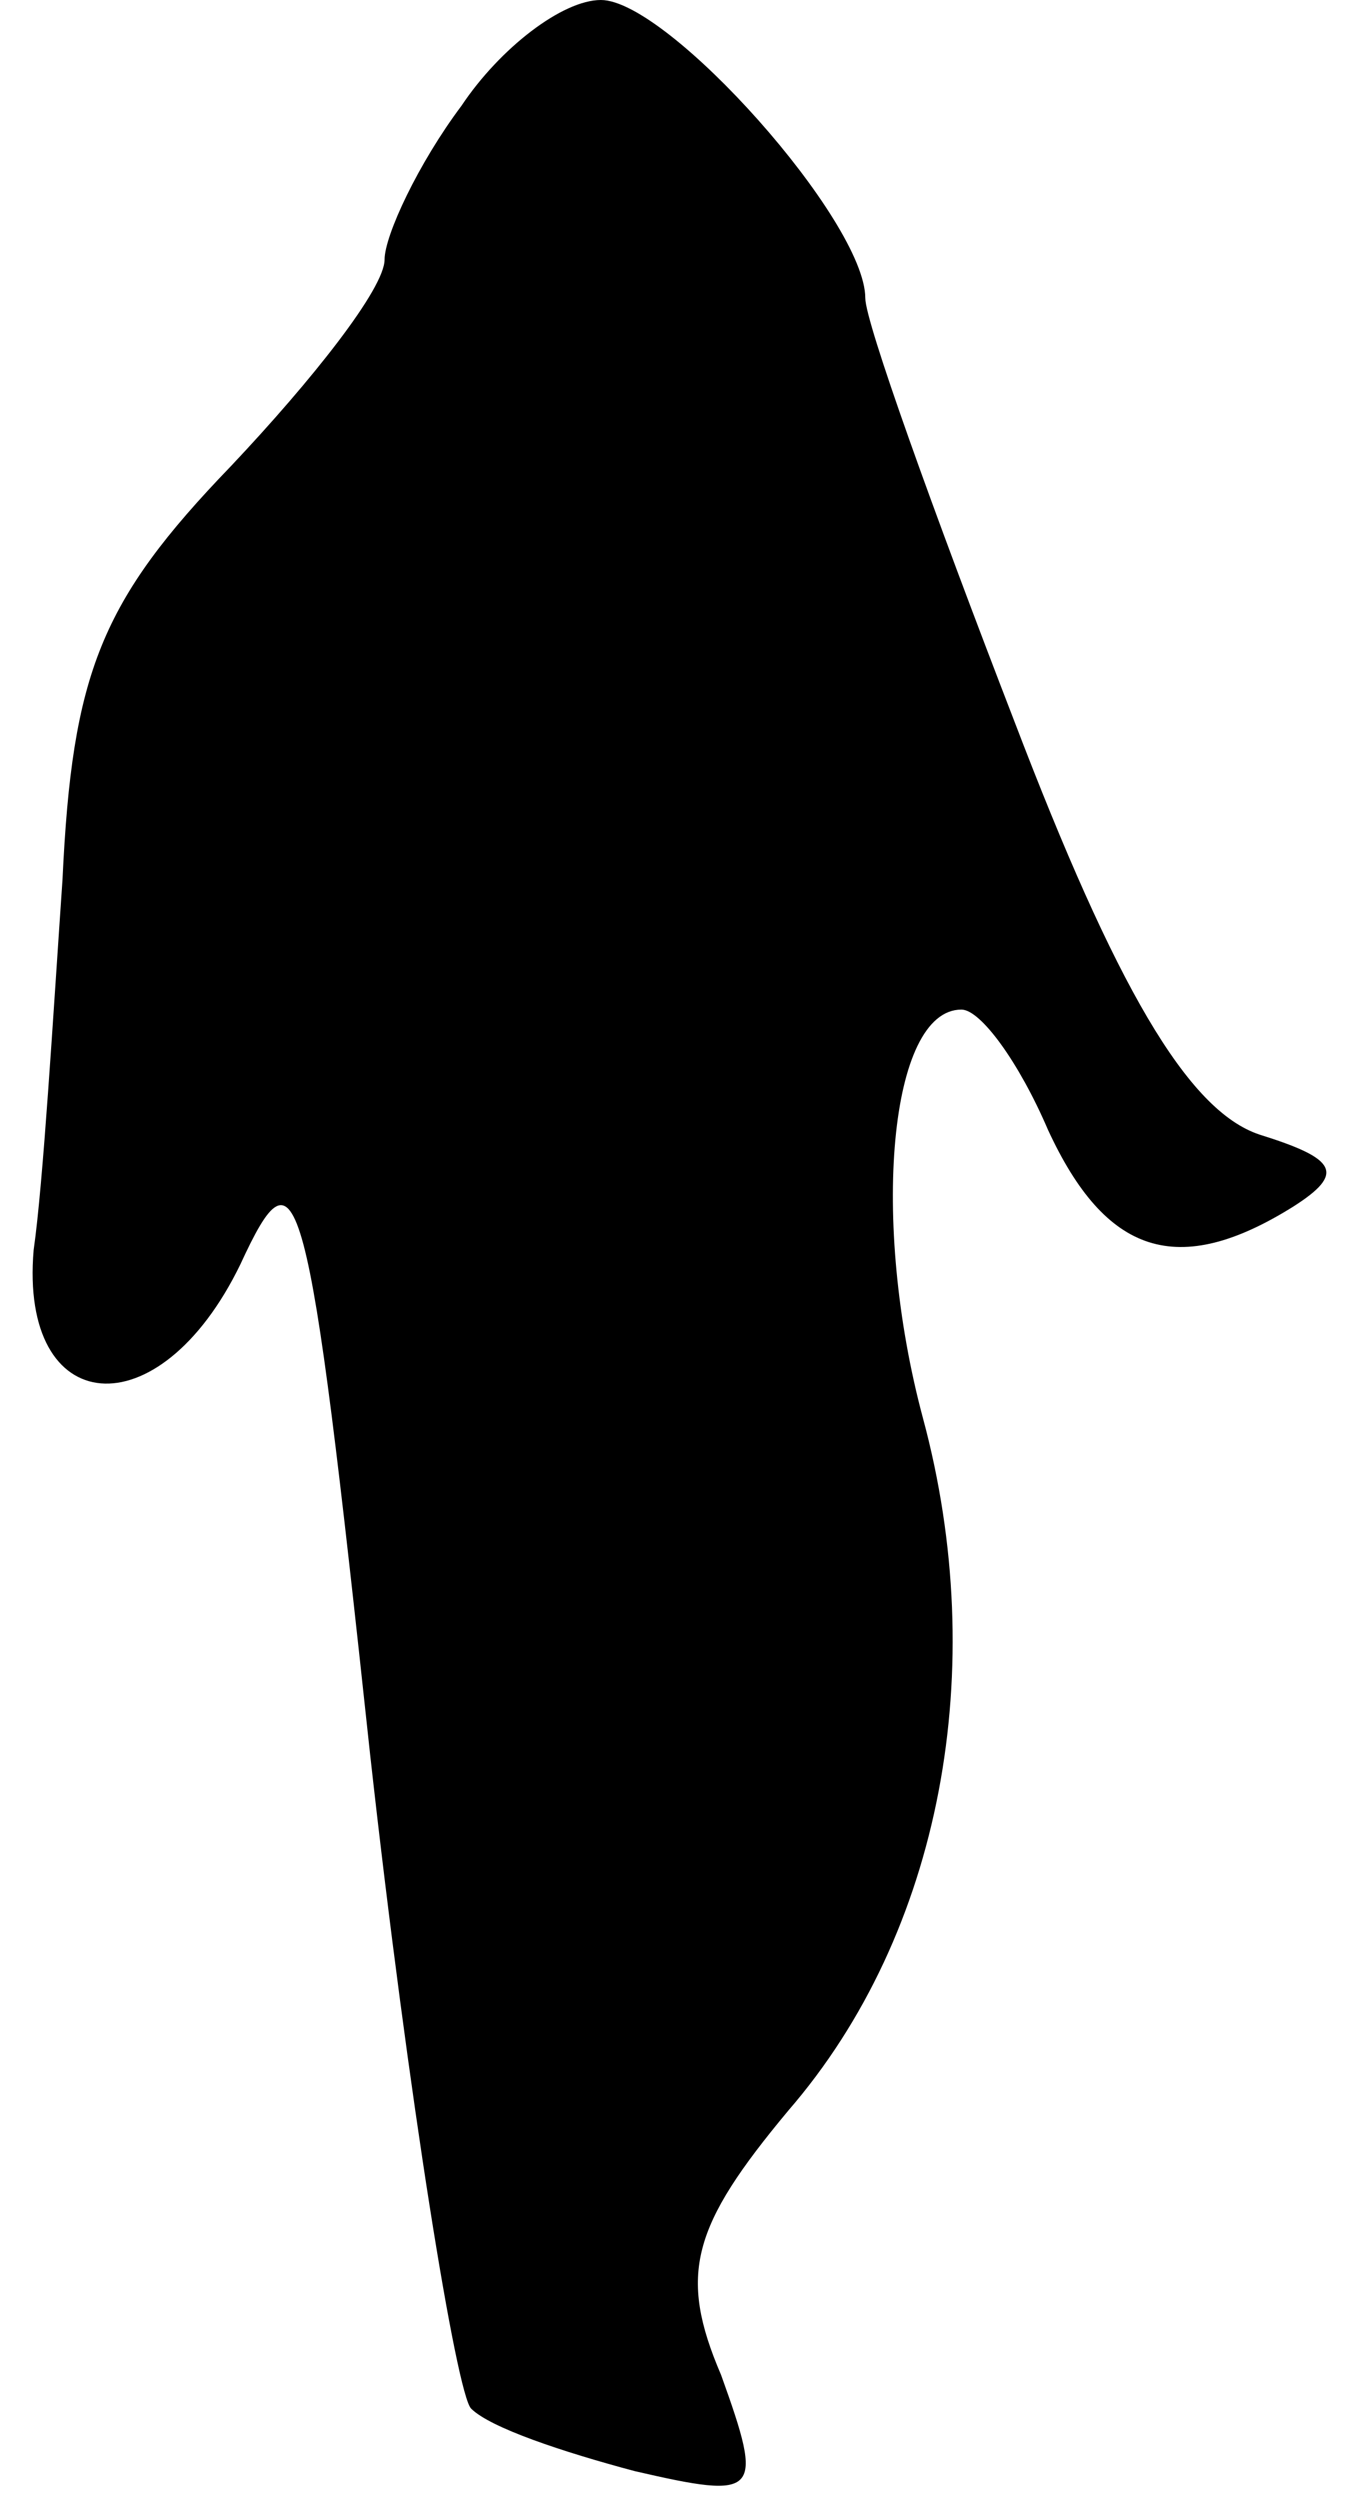 <?xml version="1.0" standalone="no"?>
<!DOCTYPE svg PUBLIC "-//W3C//DTD SVG 20010904//EN"
 "http://www.w3.org/TR/2001/REC-SVG-20010904/DTD/svg10.dtd">
<svg version="1.0" xmlns="http://www.w3.org/2000/svg"
 width="28pt" height="52pt" viewBox="0 0 28 52"
 preserveAspectRatio="xMidYMid meet">
<g transform="translate(0,52) scale(0.1,-0.1)"
fill="#000000" stroke="none">
<path fill="#000000" stroke="none" d="M96 498 c-9 -12 -16 -27 -16 -32 0 -6
-15 -25 -32 -43 -27 -28 -33 -43 -35 -86 -2 -29 -4 -63 -6 -77 -3 -35 26 -38
43 -3 12 26 14 19 27 -102 8 -72 18 -133 21 -136 4 -4 19 -9 34 -13 26 -6 27
-5 18 20 -9 21 -6 31 14 55 32 37 42 92 28 144 -11 41 -7 85 8 85 4 0 12 -11
18 -25 12 -26 27 -31 51 -16 11 7 9 10 -7 15 -15 5 -30 31 -51 86 -17 44 -31
83 -31 88 0 16 -41 62 -55 62 -8 0 -21 -10 -29 -22z"/>
</g>
</svg>
